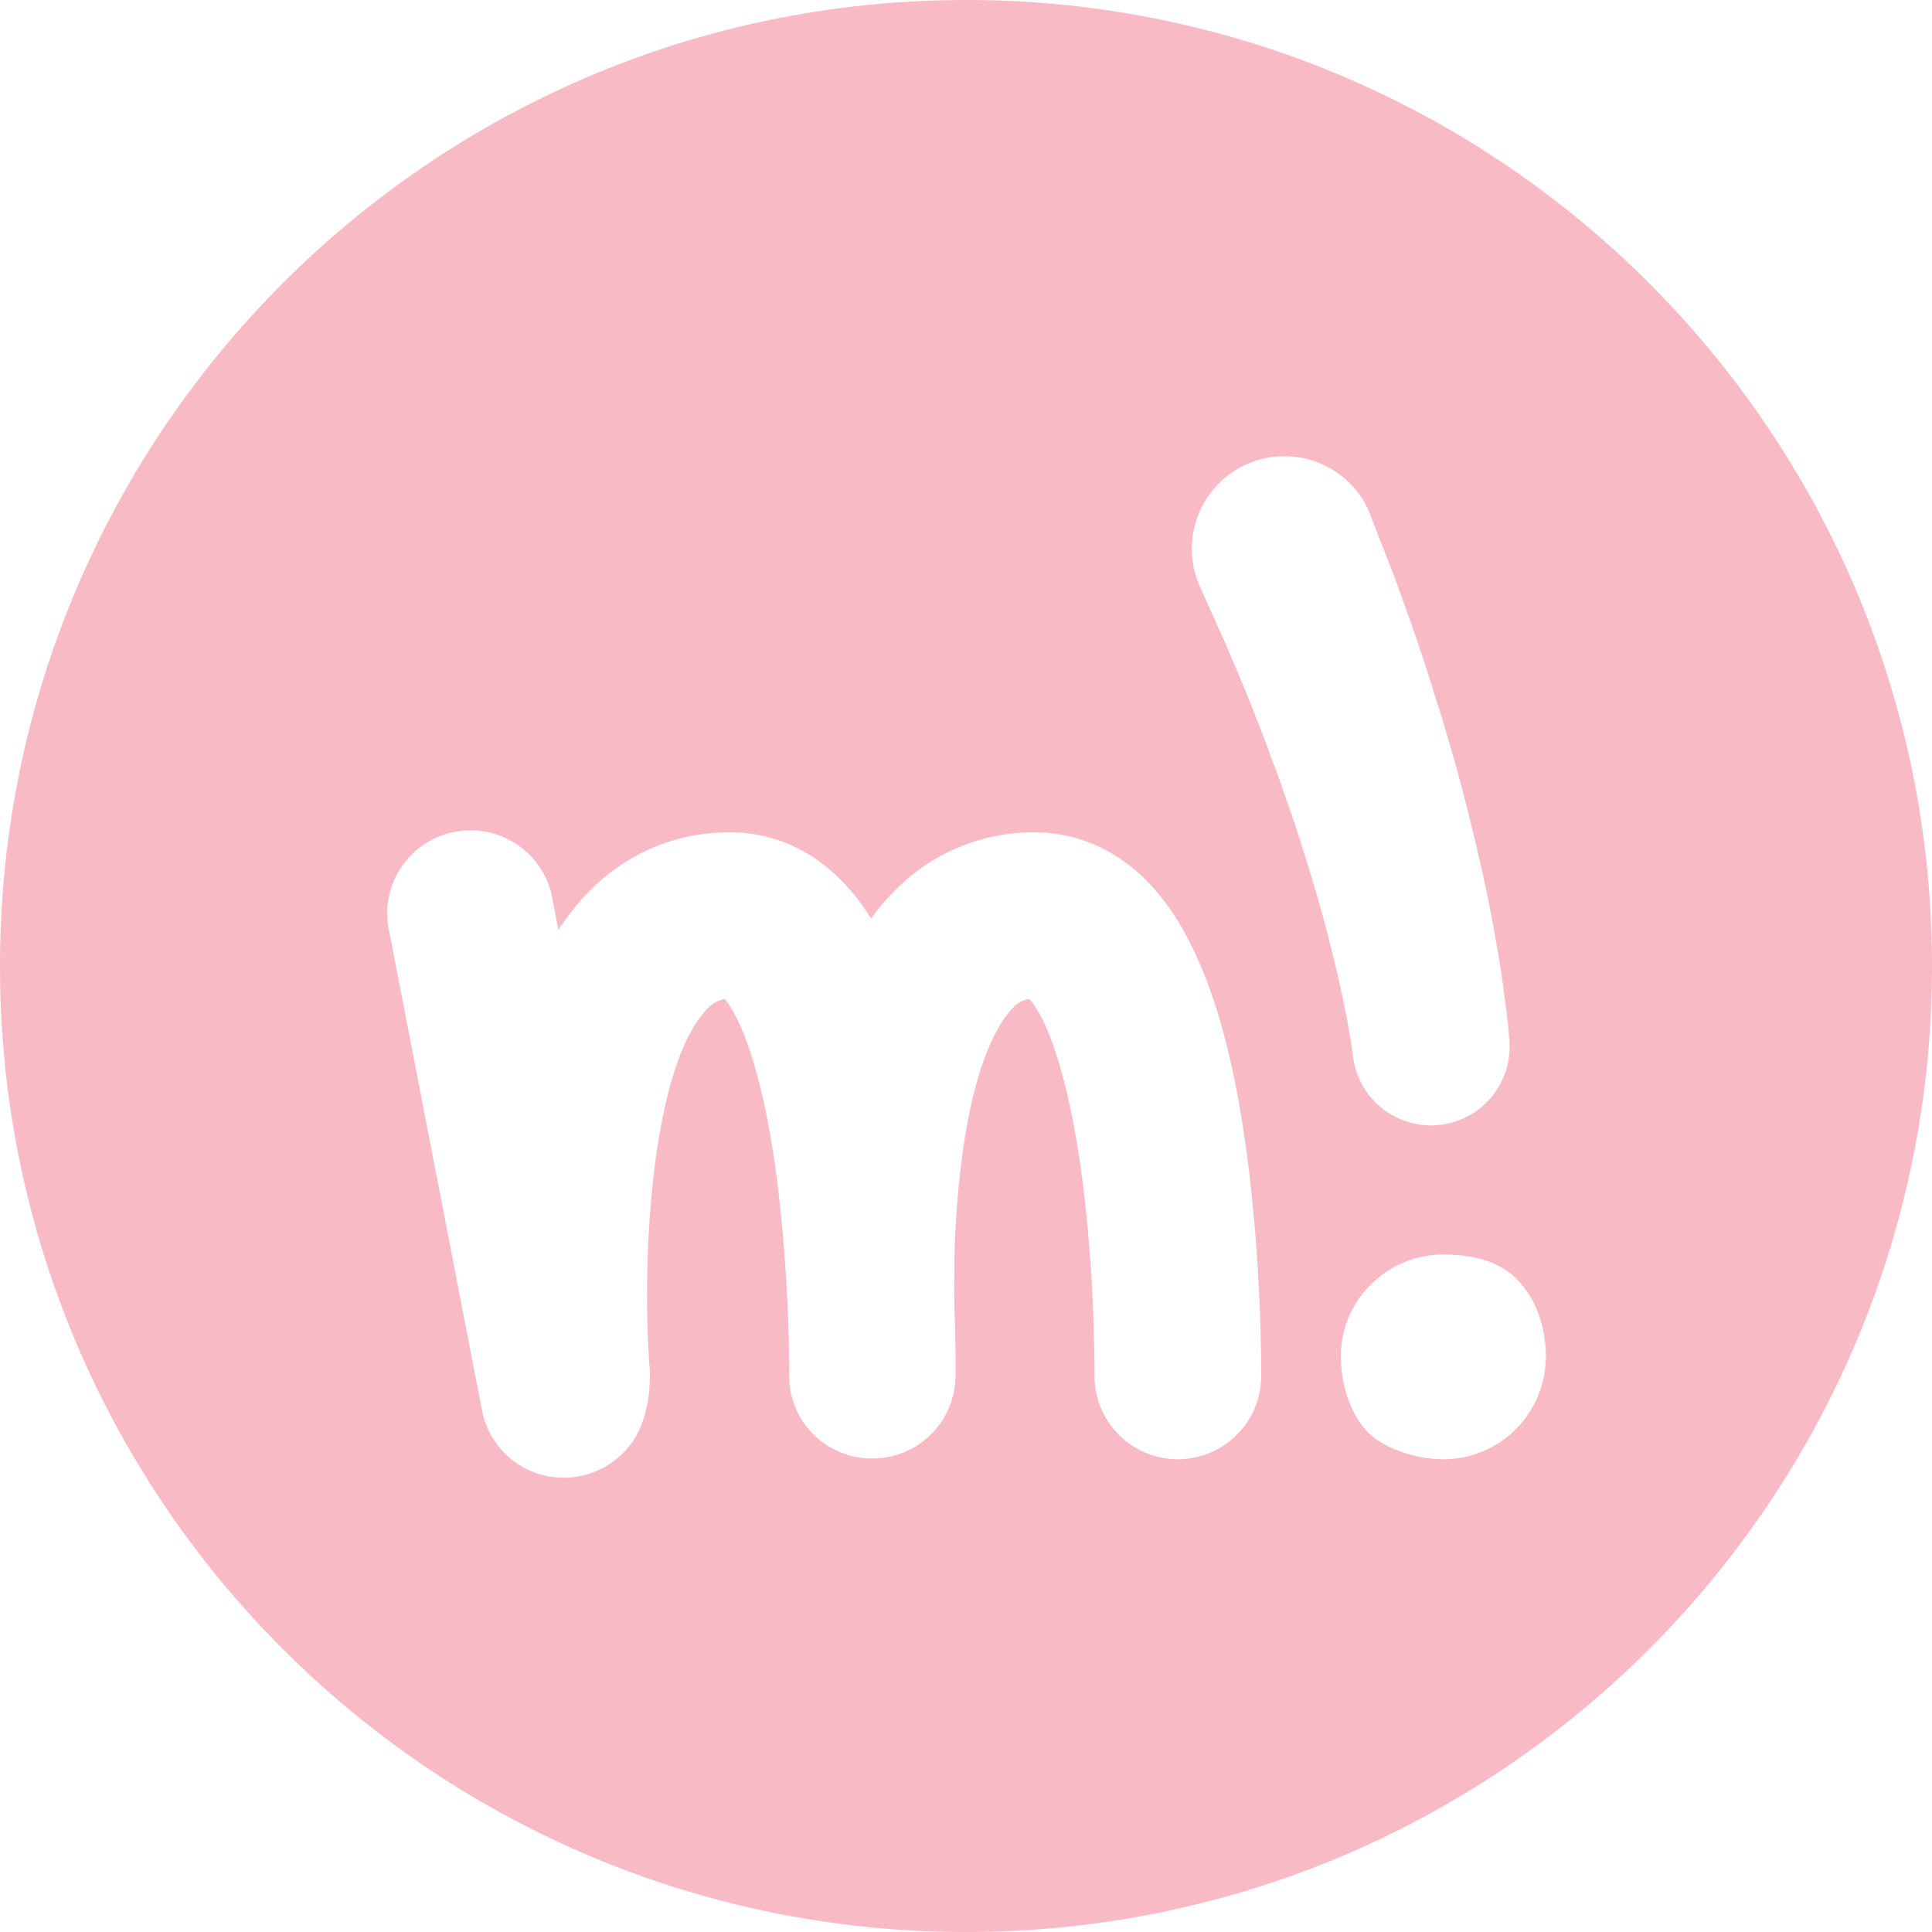 <svg id="Layer_1" data-name="Layer 1" xmlns="http://www.w3.org/2000/svg" width="523.9" height="523.9" viewBox="0 0 523.9 523.9"><title>logo</title><path d="M262,0C117.3,0,0,117.3,0,262S117.3,523.9,262,523.9,523.9,406.6,523.9,262,406.6,0,262,0Zm80,373.4a22.6,22.6,0,0,1-22.6,22.3h-.2a22.6,22.6,0,0,1-22.4-22.8,433.6,433.6,0,0,0-3-50.6c-4.2-34.4-11.4-48.1-14.7-51.4a7.3,7.3,0,0,0-4.6,2.6c-2.9,3-9.9,12.7-13.5,39.4a263.6,263.6,0,0,0-2.2,28.1h0c0,3.6-.1,9.2,0,13.1h0c.4,11.1.3,18.5.3,19.1a22.5,22.5,0,0,1-22.6,22.3h-.2A22.4,22.4,0,0,1,214,372.9a432.3,432.3,0,0,0-3-50.5c-4.1-34.1-11.3-48-14.5-51.5a8.8,8.8,0,0,0-5.2,3.2c-14.4,15.8-17.5,66.4-15.1,97.3a14.7,14.7,0,0,1,0,2.1v.7c-.2,11.9-5.4,17.8-5.7,18.1h0a22.6,22.6,0,0,1-13.4,8,20.9,20.9,0,0,1-4.3.4,22.5,22.5,0,0,1-22.1-18.3L105.2,250.8a22.6,22.6,0,0,1,44.3-8.6l1.9,10a70.5,70.5,0,0,1,6.5-8.5c10.5-11.6,24.1-17.8,39.3-18,11.5-.2,22.1,4.2,30.7,12.8a56.5,56.5,0,0,1,8.3,10.6,55.7,55.7,0,0,1,5.8-6.9,52.6,52.6,0,0,1,38.4-16.5c11.4,0,22,4.5,30.6,13.2,14.4,14.6,23.6,41.5,28.1,82.2A479.5,479.5,0,0,1,342,373.4Zm8.5-151.8c-1.9-5.3-3.6-10.6-5.7-15.9-.9-2.6-1.9-5.2-2.9-7.8l-3.1-7.9c-.5-1.3-1-2.6-1.6-3.9l-1.6-3.9-3.3-7.7-6.9-15.4-.3-.7a25.1,25.1,0,0,1,45.8-20.5,6.9,6.9,0,0,1,.5,1.3l6.6,16.9,3.1,8.6,1.5,4.2,1.5,4.3,2.9,8.7,2.7,8.7c1.9,5.7,3.5,11.6,5.2,17.4,3.2,11.8,6.1,23.6,8.6,35.6,1.2,6.1,2.3,12.1,3.3,18.3.5,3,.9,6.1,1.3,9.3l.6,4.7.3,2.5.2,2.8a21.3,21.3,0,0,1-42.3,5.3l-.2-1.5-.5-3.4c-.2-1.3-.5-2.6-.7-3.9s-1-5.3-1.6-8c-1.1-5.3-2.5-10.7-3.8-16.1C357.3,242.9,354,232.2,350.5,221.6Zm60.5,166a27.8,27.8,0,0,1-19.6,8.1c-6.8,0-14.8-2.4-19.6-6.5s-8.2-12.7-8.2-21.3a27.2,27.2,0,0,1,7.7-19.1,27.6,27.6,0,0,1,20.1-8.6c8.2,0,15.5,1.8,20.6,7.4s7.2,13.2,7.2,20.3A28.1,28.1,0,0,1,411,387.6Z" fill="#f8bbc6"/></svg>